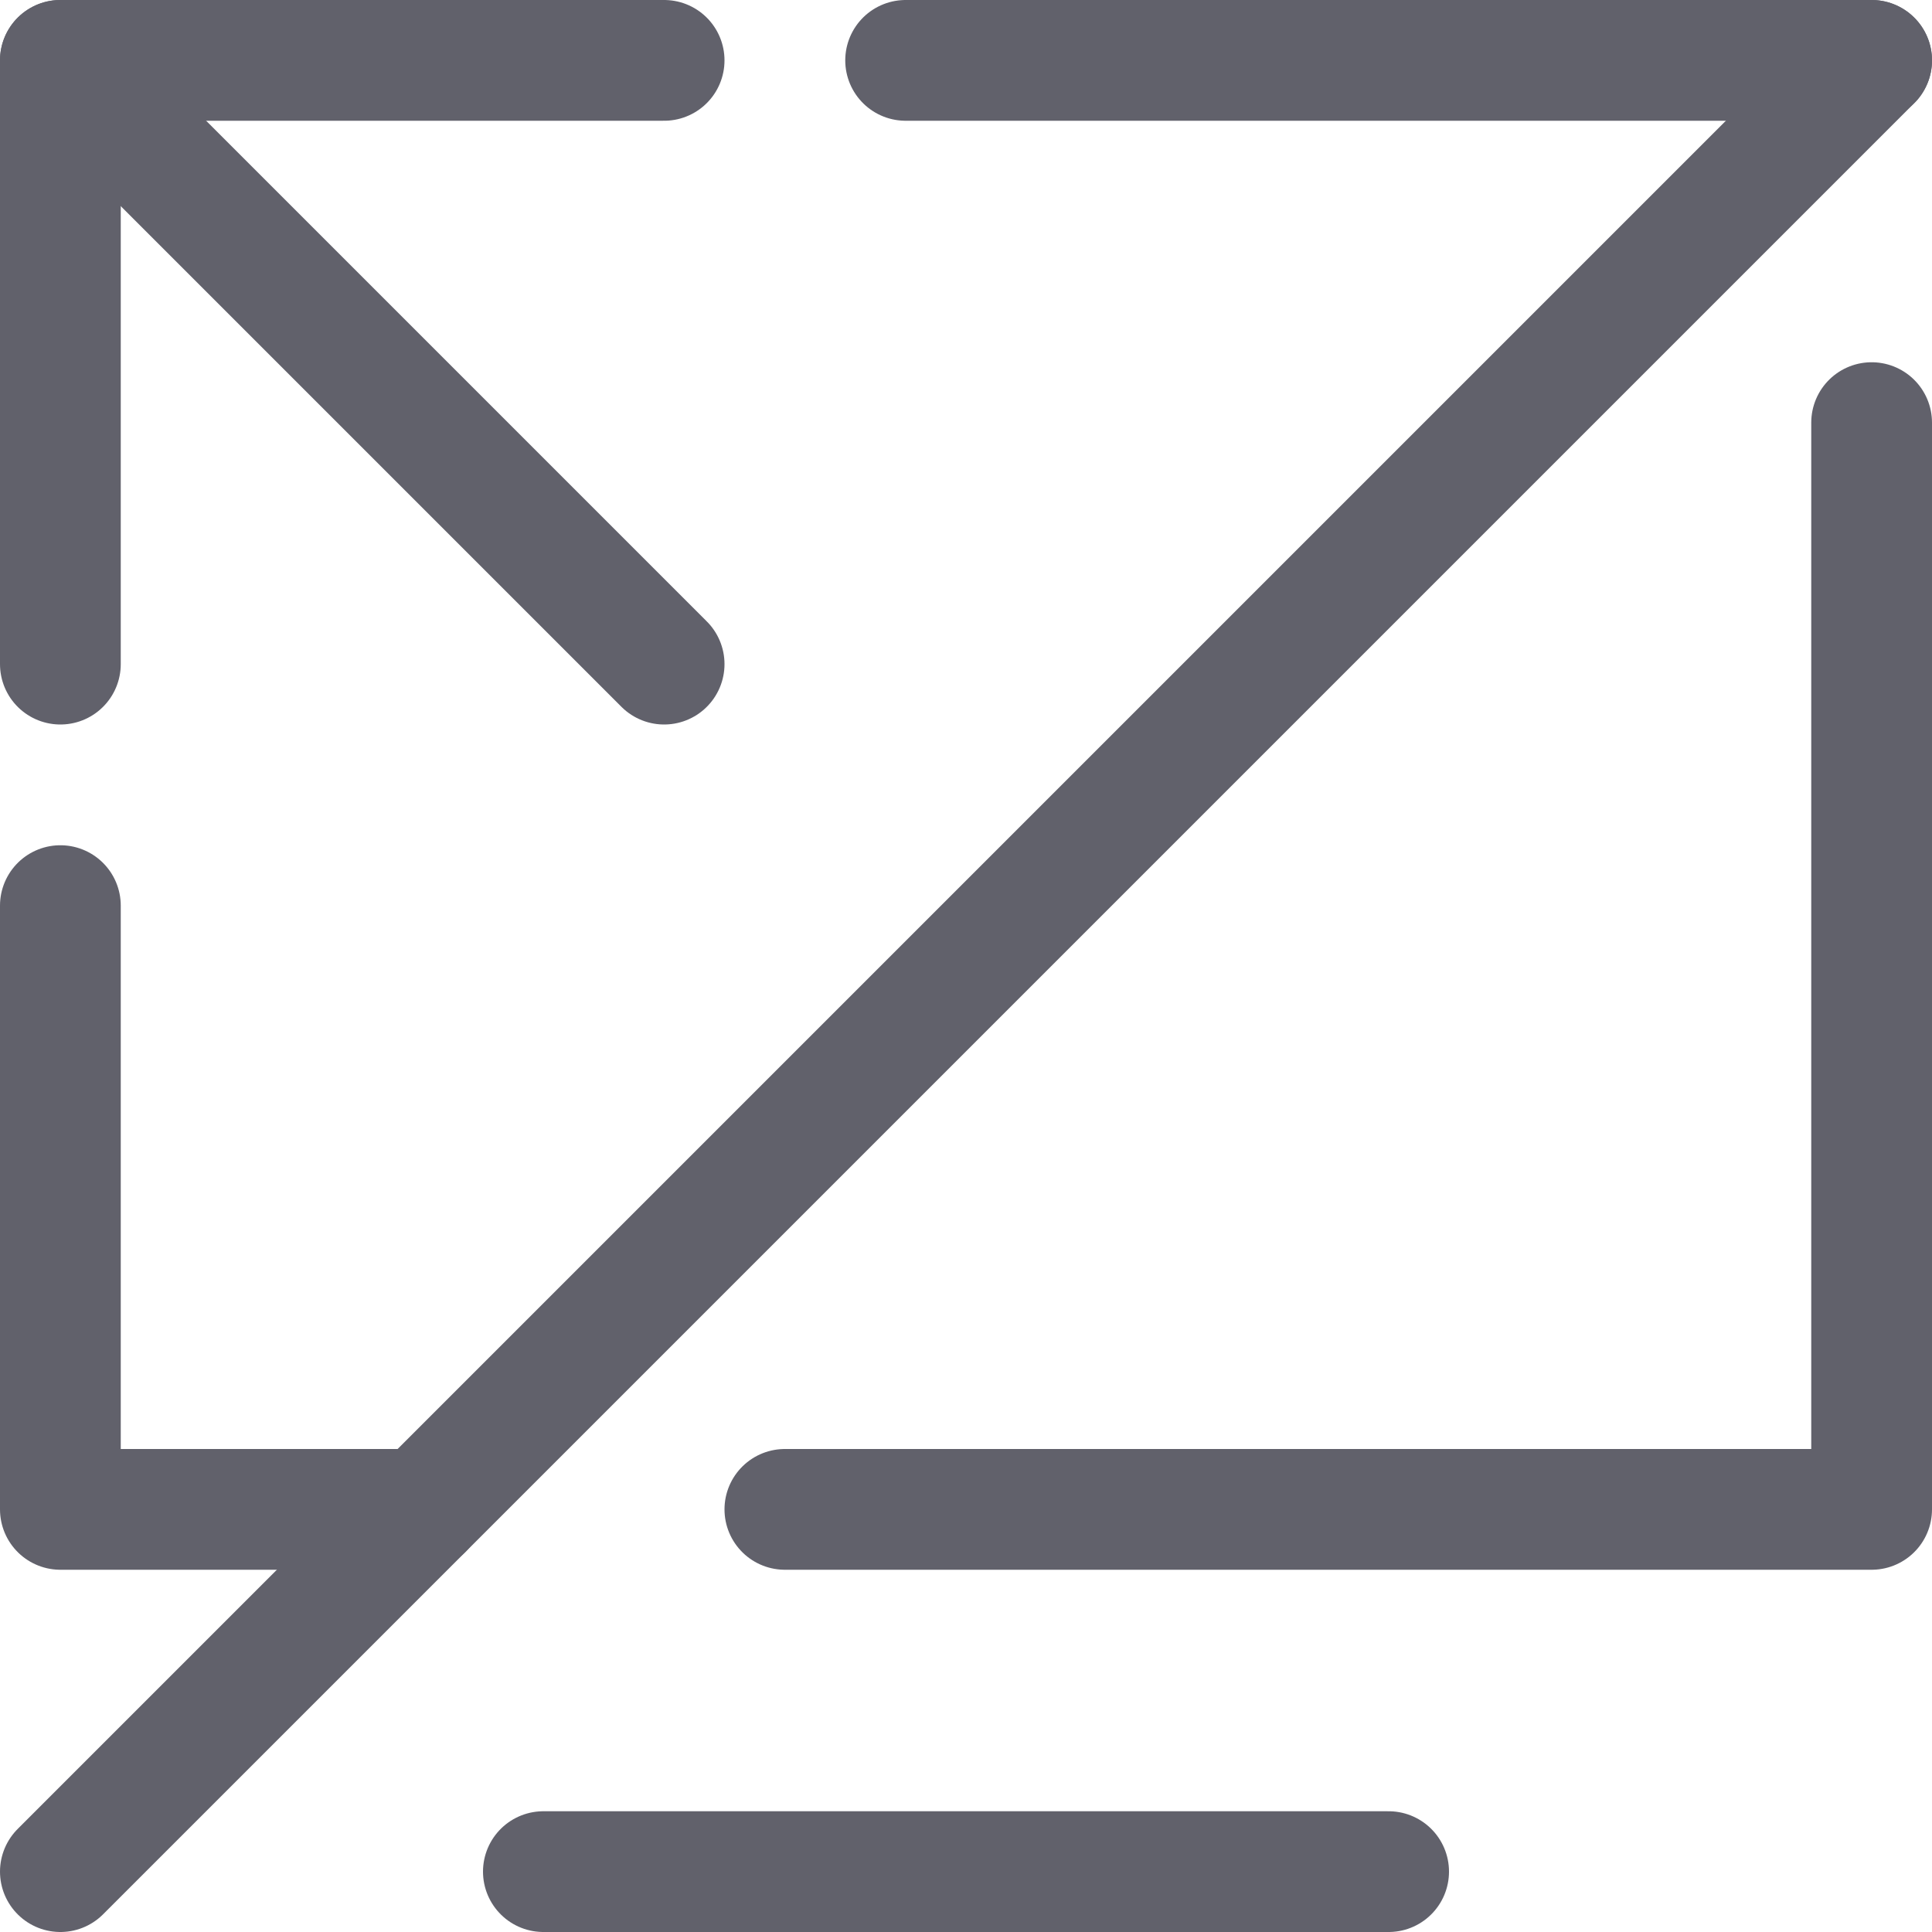 <svg xmlns="http://www.w3.org/2000/svg" height="24" width="24" viewBox="0 0 16 16"><line x1="11.5" y1="15.5" x2="4.5" y2="15.5" fill="none" stroke="#61616b" stroke-linecap="round" stroke-linejoin="round"></line><polyline data-color="color-2" points="0.5 5.5 0.5 0.5 5.5 0.5" fill="none" stroke="#61616b" stroke-linecap="round" stroke-linejoin="round"></polyline><line data-color="color-2" x1="5.5" y1="5.5" x2="0.5" y2="0.5" fill="none" stroke="#61616b" stroke-linecap="round" stroke-linejoin="round"></line><line x1="15.5" y1="0.5" x2="0.5" y2="15.5" fill="none" stroke="#61616b" stroke-linecap="round" stroke-linejoin="round"></line><path d="M3.5,12.5H.5v-5" fill="none" stroke="#61616b" stroke-linecap="round" stroke-linejoin="round"></path><path d="M15.5,3.5v9h-9" fill="none" stroke="#61616b" stroke-linecap="round" stroke-linejoin="round"></path><line x1="7.5" y1="0.5" x2="15.5" y2="0.5" fill="none" stroke="#61616b" stroke-linecap="round" stroke-linejoin="round"></line></svg>